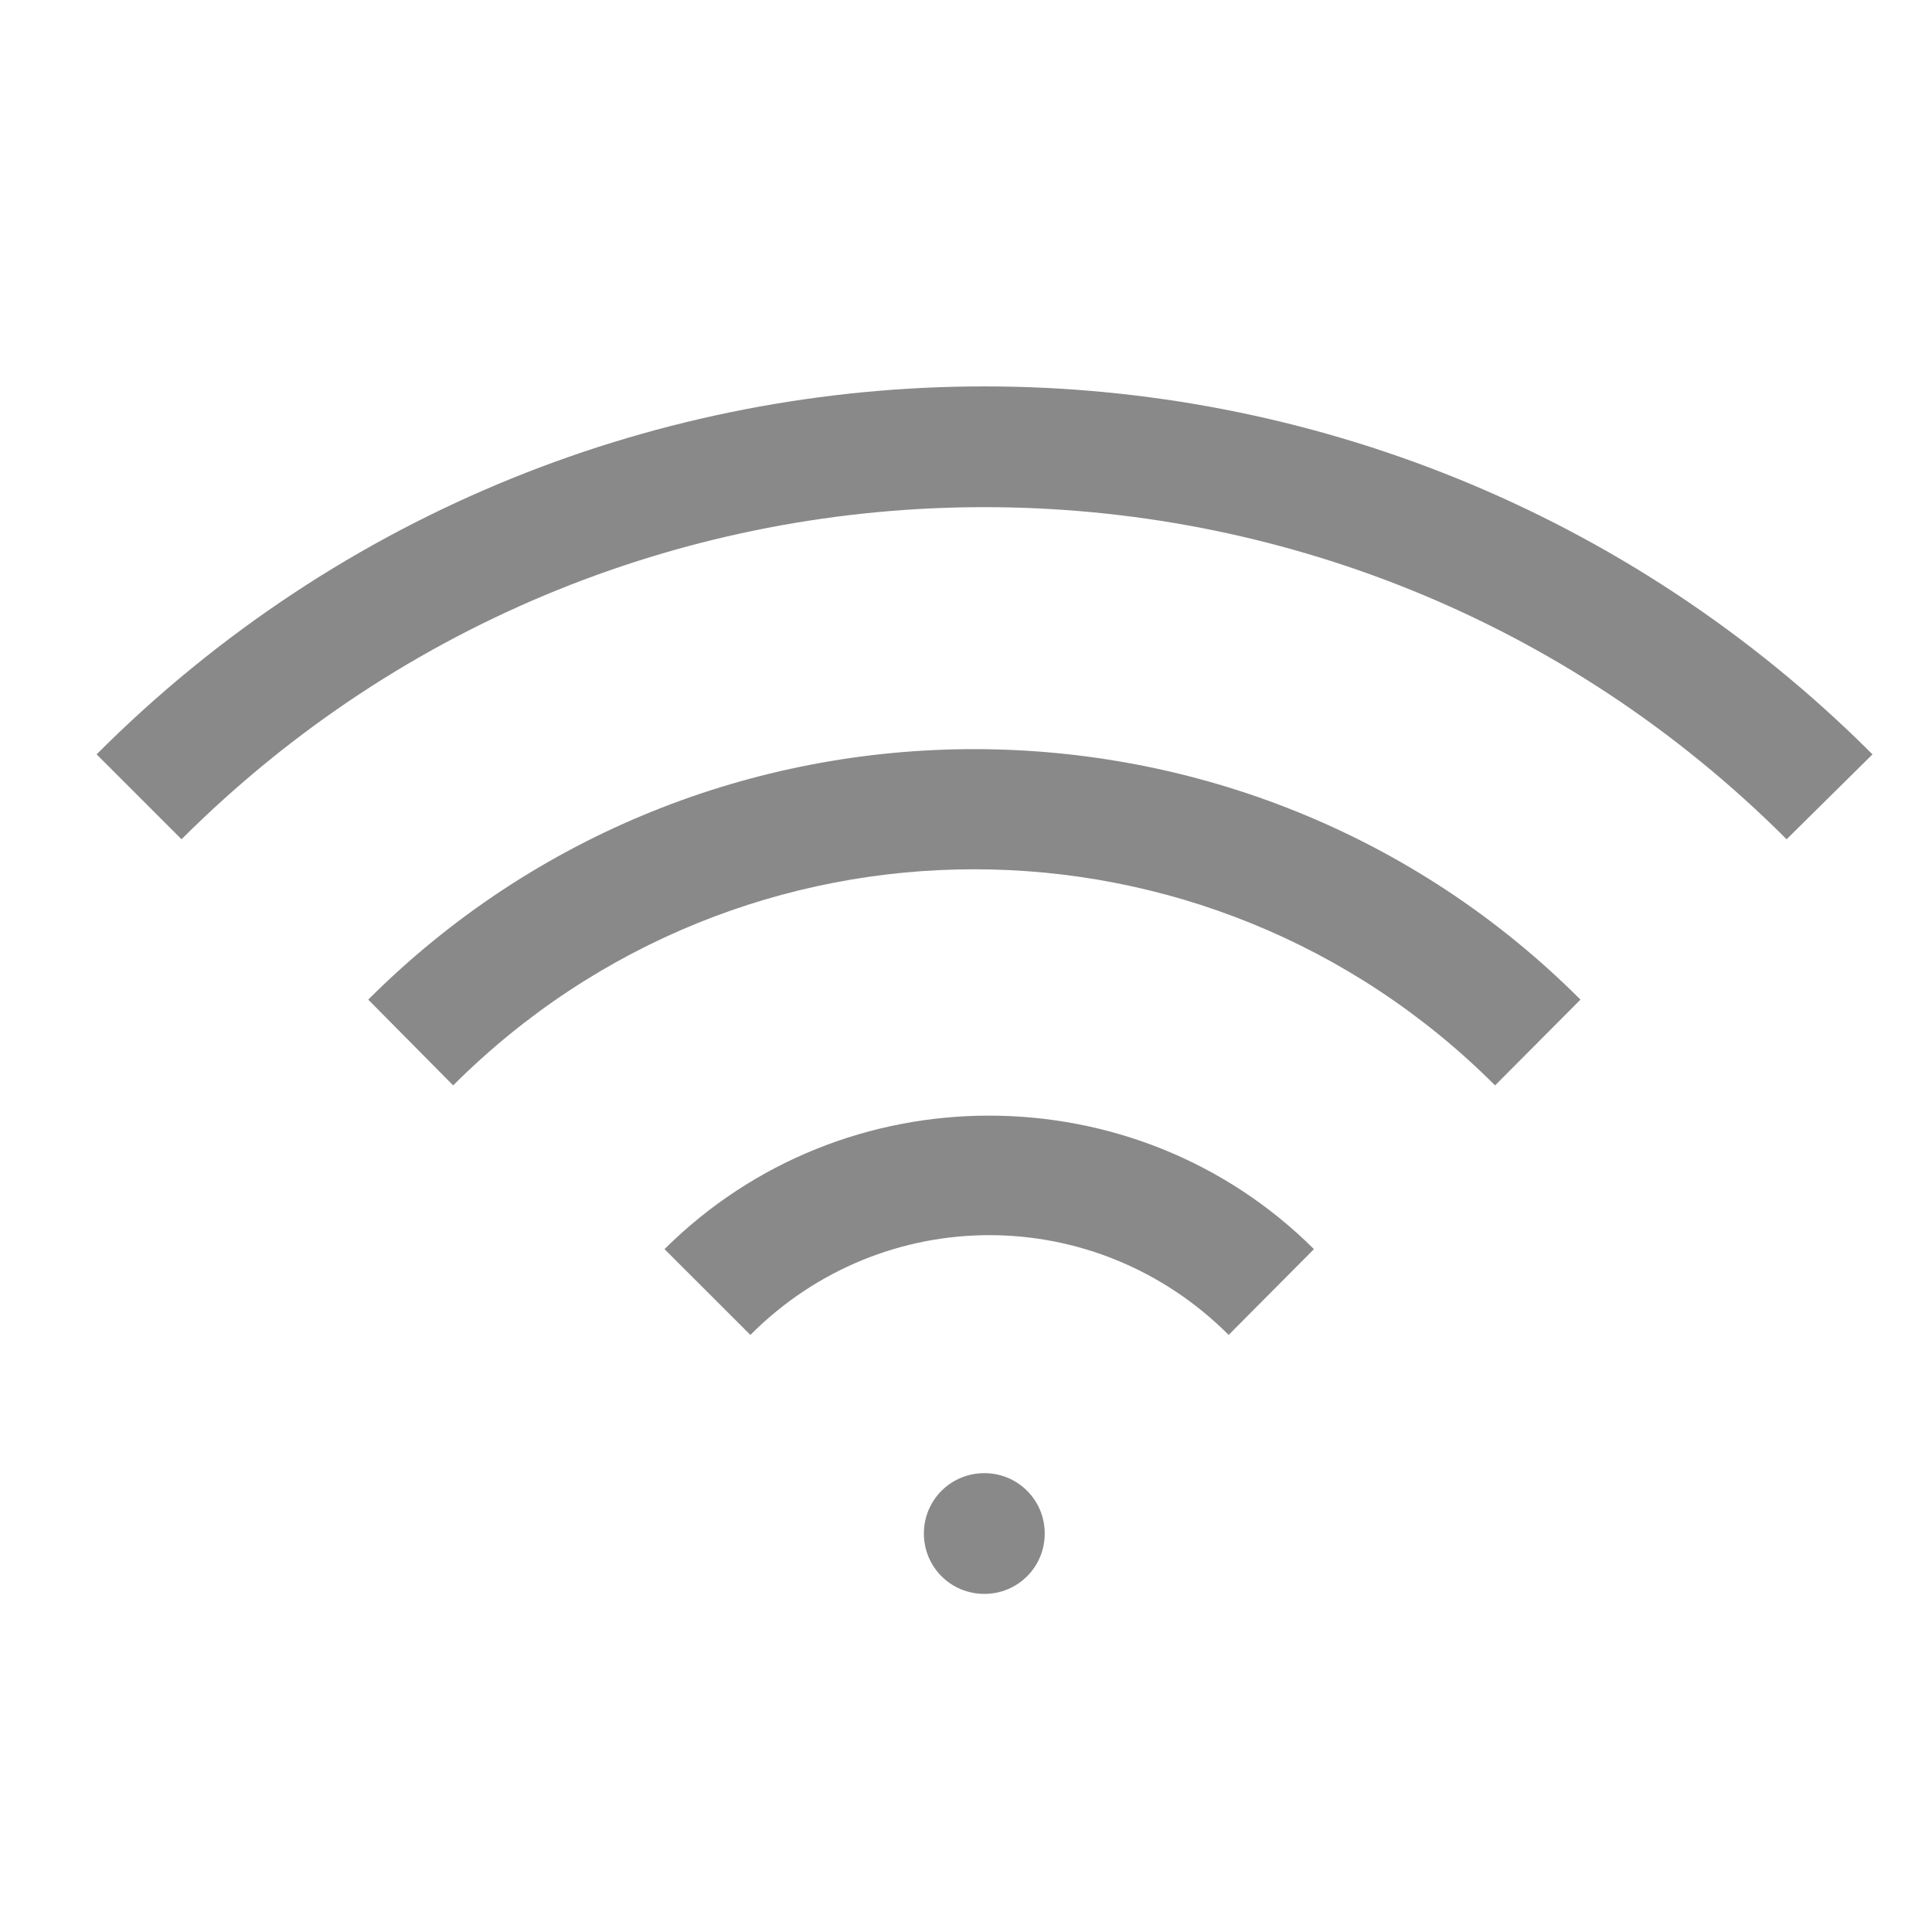 <svg width="20" height="20" viewBox="0 0 20 20" fill="none" xmlns="http://www.w3.org/2000/svg">
<path d="M10.19 4C6.864 4 3.534 5.27 1 7.809L1.879 8.688C4.179 6.393 7.182 5.25 10.19 5.25C13.197 5.25 16.2 6.393 18.495 8.688L19.384 7.809C16.845 5.27 13.515 4 10.19 4ZM10.082 7.755C7.812 7.755 5.541 8.619 3.812 10.348L4.691 11.236C7.675 8.253 12.494 8.253 15.477 11.236L16.361 10.348C14.633 8.619 12.357 7.755 10.082 7.755ZM10.238 11.549C9.022 11.549 7.807 12.008 6.879 12.931L7.768 13.819C9.14 12.442 11.342 12.442 12.719 13.819L13.602 12.931C12.675 12.008 11.459 11.549 10.238 11.549ZM10.19 15.25C9.843 15.25 9.564 15.528 9.564 15.875C9.564 16.222 9.843 16.5 10.19 16.5C10.536 16.5 10.815 16.222 10.815 15.875C10.815 15.528 10.536 15.25 10.19 15.25Z" fill="#898989"/>
</svg>

